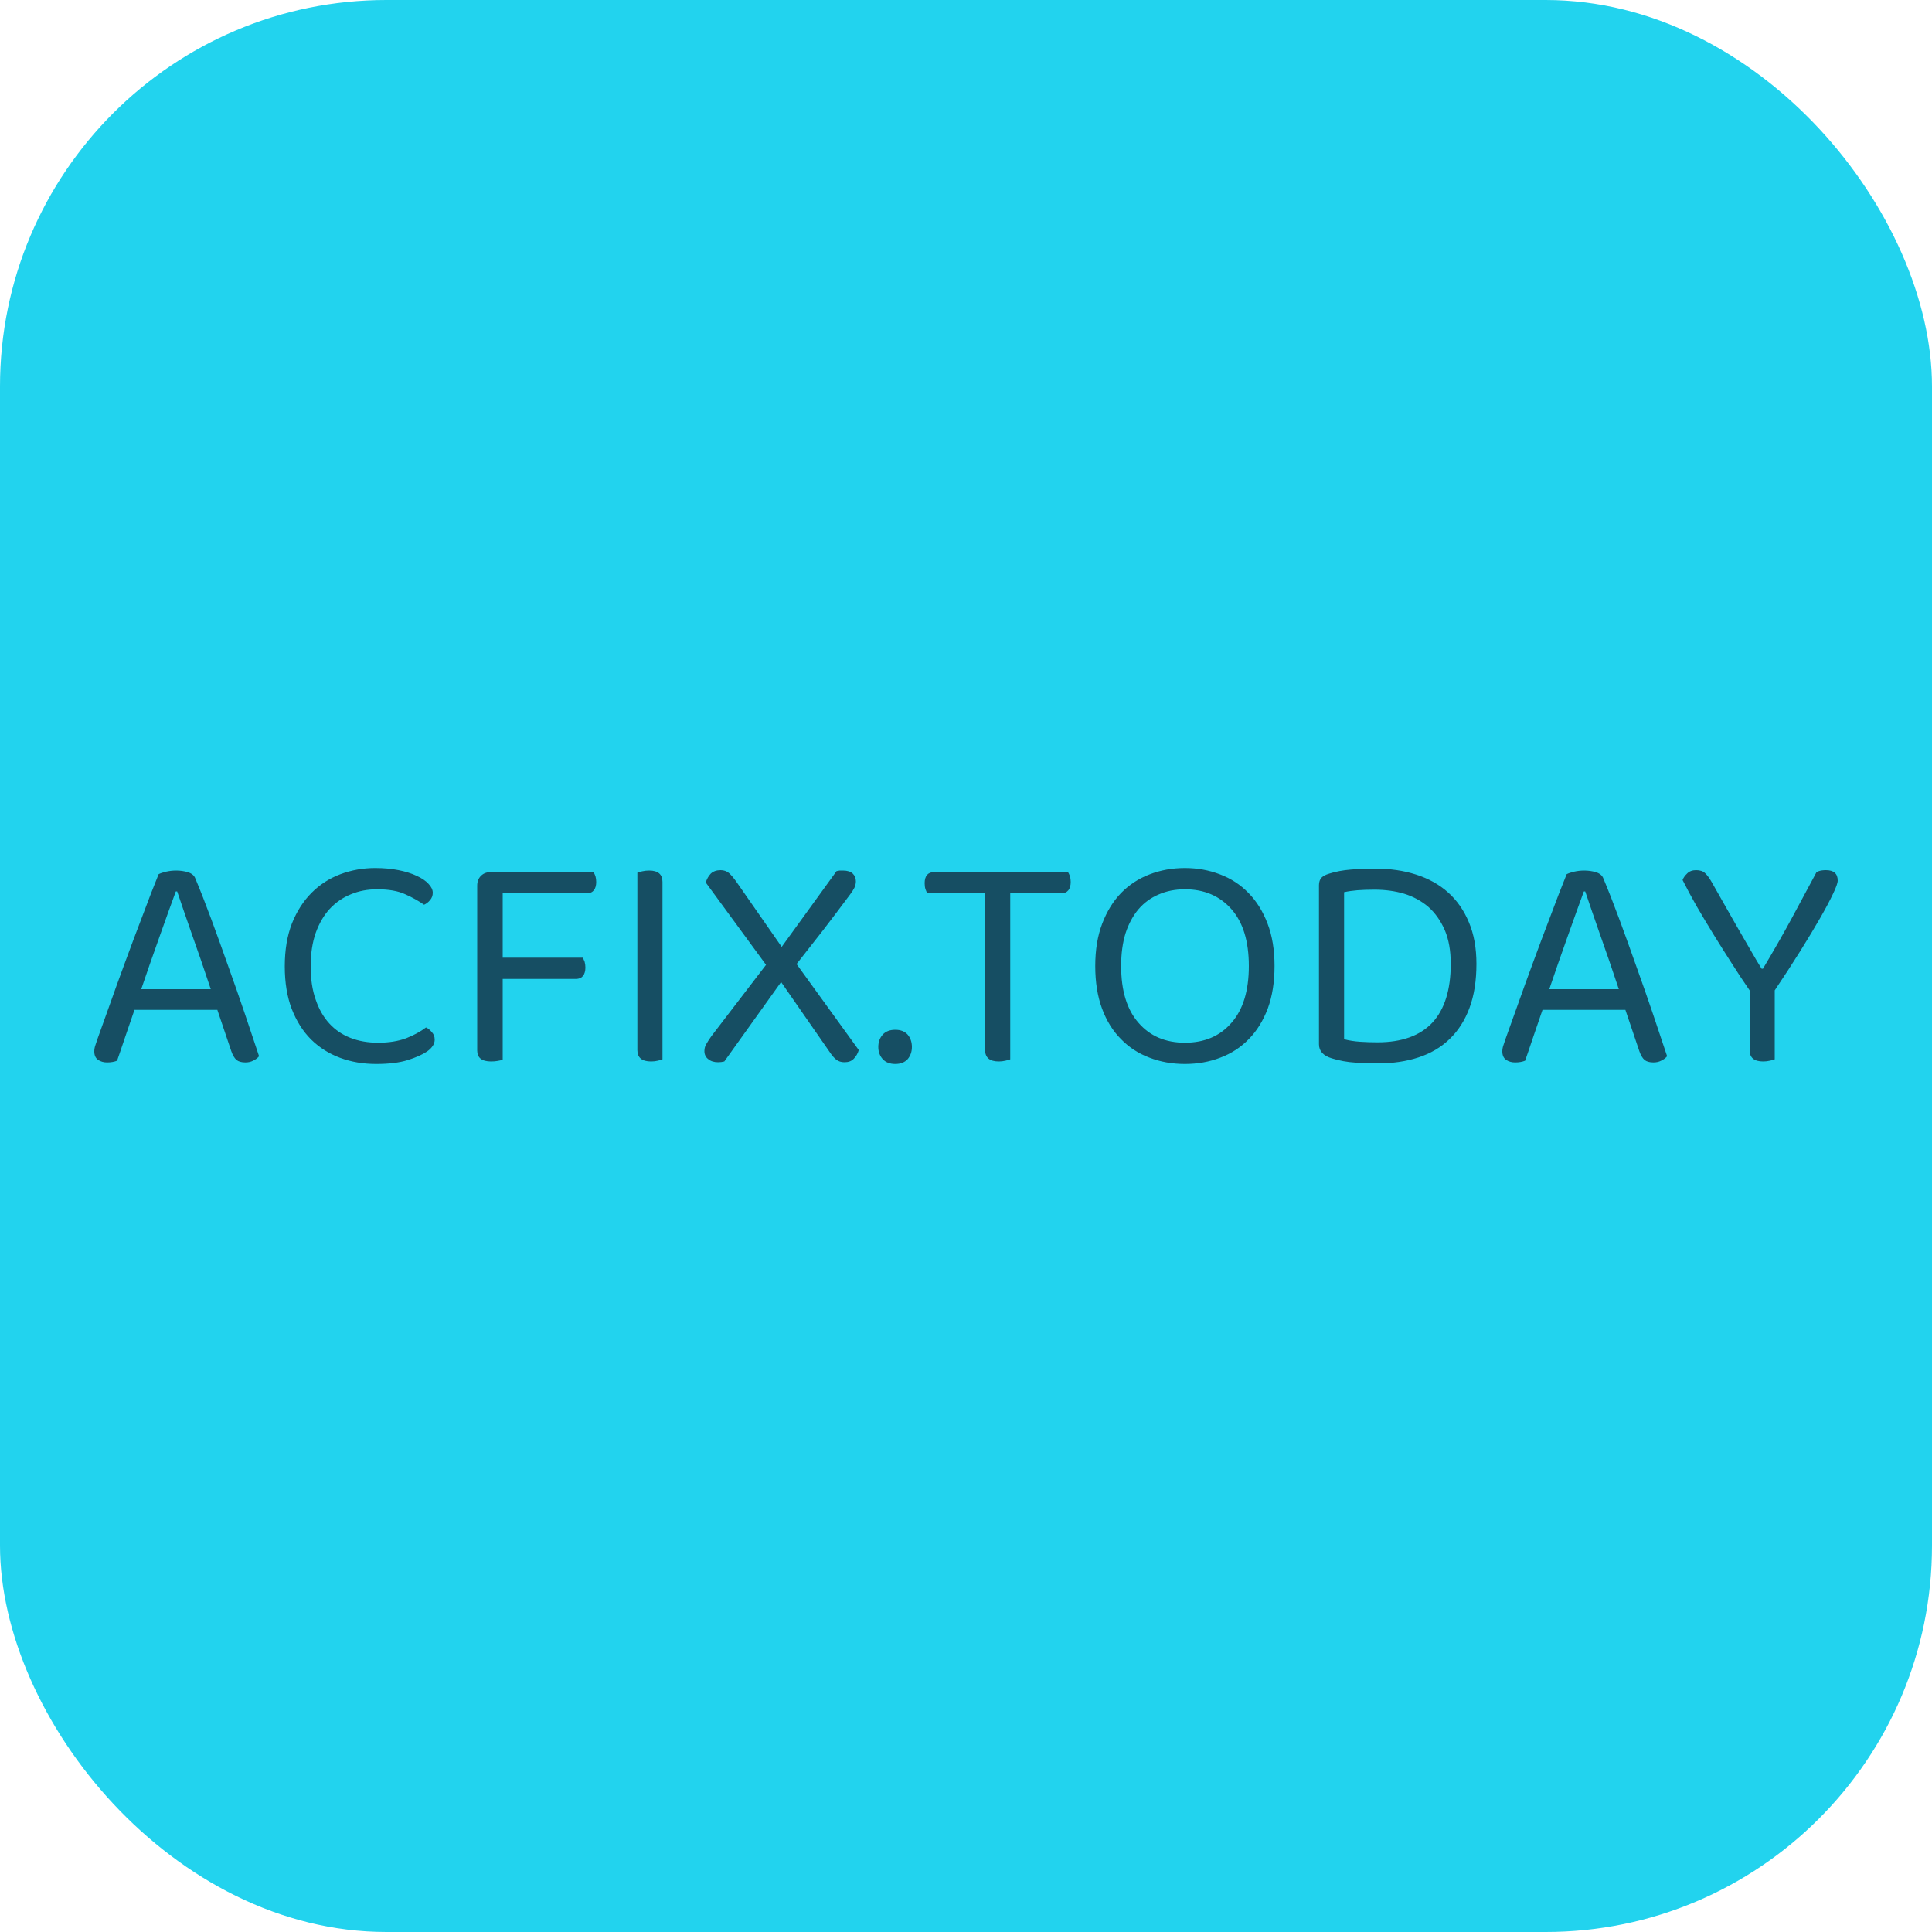 <svg xmlns="http://www.w3.org/2000/svg" width="256" height="256" viewBox="0 0 100 100"><rect width="100" height="100" rx="20" fill="#22d3ee"></rect><path fill="#164e63" d="M11.97 54.40L11.25 52.27L6.96 52.27Q6.85 52.59 6.72 52.97Q6.59 53.34 6.47 53.70Q6.35 54.06 6.24 54.38Q6.13 54.69 6.06 54.90L6.06 54.90Q5.84 54.99 5.54 54.99L5.54 54.99Q5.28 54.99 5.08 54.86Q4.88 54.72 4.88 54.42L4.88 54.42Q4.88 54.27 4.93 54.12Q4.98 53.97 5.04 53.79L5.04 53.79Q5.28 53.12 5.66 52.06Q6.03 51.01 6.47 49.82Q6.91 48.62 7.37 47.42Q7.82 46.21 8.21 45.25L8.21 45.25Q8.34 45.18 8.59 45.12Q8.85 45.06 9.12 45.06L9.12 45.06Q9.44 45.06 9.74 45.15Q10.03 45.25 10.11 45.47L10.11 45.47Q10.50 46.40 10.94 47.59Q11.38 48.78 11.82 50.03Q12.27 51.28 12.68 52.49Q13.09 53.70 13.41 54.67L13.41 54.67Q13.28 54.82 13.10 54.90Q12.93 54.99 12.70 54.99L12.70 54.99Q12.40 54.99 12.24 54.86Q12.08 54.72 11.97 54.40L11.97 54.40ZM9.17 46.14L9.10 46.14Q8.93 46.62 8.70 47.24Q8.48 47.86 8.24 48.53Q8.00 49.20 7.76 49.89Q7.52 50.58 7.31 51.20L7.31 51.20L10.91 51.20Q10.67 50.48 10.42 49.75Q10.16 49.02 9.93 48.35Q9.70 47.68 9.50 47.11Q9.30 46.54 9.17 46.14L9.17 46.14ZM22.40 46.21L22.40 46.21Q22.40 46.43 22.26 46.59Q22.13 46.75 21.95 46.83L21.95 46.83Q21.54 46.54 20.98 46.29Q20.42 46.03 19.52 46.03L19.52 46.03Q18.78 46.03 18.16 46.29Q17.54 46.54 17.07 47.04Q16.61 47.54 16.34 48.29Q16.08 49.04 16.08 50.02L16.08 50.02Q16.08 51.01 16.34 51.74Q16.59 52.48 17.05 52.98Q17.50 53.47 18.14 53.72Q18.78 53.97 19.57 53.97L19.57 53.97Q20.40 53.97 21.02 53.74Q21.63 53.50 22.05 53.18L22.05 53.18Q22.21 53.25 22.35 53.42Q22.50 53.58 22.50 53.81L22.50 53.81Q22.50 54.14 22.11 54.42L22.11 54.42Q21.74 54.67 21.10 54.87Q20.46 55.07 19.47 55.07L19.47 55.07Q18.46 55.07 17.60 54.75Q16.74 54.43 16.10 53.80Q15.47 53.17 15.10 52.22Q14.74 51.28 14.74 50.02L14.74 50.02Q14.74 48.75 15.11 47.80Q15.49 46.85 16.13 46.21Q16.77 45.57 17.62 45.25Q18.48 44.93 19.42 44.93L19.42 44.93Q20.08 44.93 20.63 45.04Q21.18 45.15 21.58 45.34Q21.97 45.52 22.18 45.75Q22.40 45.98 22.40 46.21ZM25.41 45.14L30.72 45.14Q30.77 45.22 30.82 45.35Q30.86 45.49 30.86 45.65L30.86 45.65Q30.86 45.92 30.74 46.08Q30.61 46.24 30.37 46.24L30.37 46.24L26.02 46.24L26.02 49.57L30.16 49.57Q30.21 49.65 30.26 49.78Q30.30 49.92 30.30 50.08L30.30 50.08Q30.30 50.35 30.18 50.51Q30.05 50.67 29.81 50.67L29.81 50.67L26.02 50.67L26.02 54.85Q25.94 54.88 25.77 54.91Q25.60 54.94 25.42 54.94L25.42 54.94Q24.70 54.94 24.70 54.37L24.70 54.37L24.70 45.84Q24.70 45.52 24.90 45.33Q25.09 45.14 25.41 45.14L25.41 45.14ZM34.29 54.83L34.29 54.83Q34.21 54.86 34.05 54.90Q33.89 54.94 33.70 54.94L33.70 54.94Q32.99 54.94 32.99 54.35L32.99 54.35L32.99 45.17Q33.07 45.14 33.24 45.10Q33.41 45.06 33.60 45.06L33.60 45.06Q34.29 45.06 34.29 45.65L34.29 45.65L34.29 54.83ZM42.93 54.43L40.43 50.83L37.49 54.94Q37.33 54.98 37.17 54.98L37.17 54.98Q36.85 54.98 36.66 54.82Q36.46 54.67 36.46 54.40L36.46 54.40Q36.46 54.19 36.57 54.02Q36.67 53.84 36.83 53.62L36.83 53.62L39.65 49.94L36.53 45.68Q36.61 45.41 36.79 45.22Q36.98 45.04 37.30 45.04L37.30 45.04Q37.55 45.04 37.73 45.19Q37.90 45.34 38.10 45.62L38.10 45.62L40.46 49.01L43.30 45.09Q43.38 45.07 43.46 45.06Q43.54 45.06 43.63 45.06L43.63 45.06Q43.97 45.06 44.14 45.22Q44.30 45.38 44.30 45.62L44.30 45.62Q44.30 45.79 44.22 45.96Q44.13 46.13 44.00 46.30L44.00 46.30Q43.33 47.20 42.64 48.10Q41.95 48.99 41.23 49.90L41.23 49.90L44.45 54.35Q44.37 54.62 44.19 54.80Q44.02 54.98 43.71 54.98L43.71 54.98Q43.46 54.98 43.29 54.85Q43.12 54.72 42.93 54.43L42.93 54.43ZM45.46 54.19L45.46 54.19Q45.46 53.81 45.69 53.55Q45.92 53.30 46.34 53.30L46.34 53.30Q46.75 53.30 46.98 53.55Q47.20 53.81 47.20 54.19L47.20 54.19Q47.20 54.56 46.98 54.82Q46.75 55.07 46.34 55.07L46.34 55.07Q45.92 55.07 45.69 54.82Q45.46 54.56 45.46 54.19ZM54.93 46.24L52.29 46.24L52.29 54.83Q52.21 54.86 52.04 54.90Q51.87 54.94 51.70 54.94L51.70 54.94Q50.99 54.94 50.99 54.35L50.99 54.35L50.99 46.24L48 46.24Q47.95 46.16 47.90 46.02Q47.86 45.89 47.86 45.71L47.86 45.71Q47.86 45.44 47.98 45.29Q48.11 45.14 48.35 45.14L48.35 45.14L55.28 45.14Q55.33 45.22 55.38 45.35Q55.42 45.49 55.42 45.65L55.42 45.65Q55.42 45.92 55.30 46.08Q55.17 46.24 54.93 46.24L54.93 46.24ZM65.97 50.00L65.97 50.00Q65.97 51.25 65.62 52.20Q65.26 53.15 64.64 53.78Q64.02 54.42 63.17 54.74Q62.32 55.07 61.33 55.07L61.33 55.07Q60.34 55.07 59.49 54.74Q58.64 54.42 58.02 53.78Q57.39 53.15 57.04 52.20Q56.69 51.25 56.69 50.00L56.69 50.00Q56.69 48.75 57.05 47.81Q57.41 46.86 58.03 46.22Q58.66 45.58 59.50 45.26Q60.35 44.93 61.33 44.93L61.33 44.93Q62.30 44.93 63.15 45.26Q64 45.58 64.62 46.22Q65.25 46.86 65.61 47.81Q65.97 48.75 65.97 50.00ZM64.64 50.00L64.64 50.00Q64.64 48.08 63.74 47.06Q62.83 46.03 61.33 46.03L61.33 46.03Q60.58 46.03 59.97 46.30Q59.36 46.56 58.93 47.06Q58.50 47.57 58.26 48.30Q58.03 49.04 58.03 50.00L58.03 50.00Q58.03 51.92 58.93 52.94Q59.82 53.97 61.33 53.97L61.33 53.97Q62.85 53.97 63.74 52.94Q64.64 51.92 64.64 50.00ZM75.09 49.89L75.09 49.89Q75.09 48.86 74.78 48.14Q74.46 47.41 73.93 46.94Q73.39 46.48 72.68 46.26Q71.97 46.05 71.15 46.05L71.15 46.05Q70.64 46.05 70.26 46.08Q69.89 46.11 69.57 46.18L69.57 46.18L69.57 53.79Q69.95 53.89 70.39 53.92Q70.83 53.95 71.30 53.95L71.30 53.95Q73.18 53.95 74.14 52.93Q75.09 51.90 75.09 49.89ZM76.42 49.89L76.42 49.89Q76.42 51.20 76.06 52.17Q75.70 53.14 75.03 53.78Q74.37 54.42 73.42 54.73Q72.48 55.04 71.31 55.04L71.31 55.04Q70.80 55.04 70.16 55.00Q69.52 54.96 68.94 54.78L68.94 54.78Q68.27 54.58 68.27 54.05L68.27 54.05L68.27 45.82Q68.27 45.57 68.40 45.43Q68.53 45.30 68.80 45.22L68.80 45.22Q69.30 45.06 69.92 45.01Q70.54 44.96 71.17 44.96L71.17 44.96Q72.34 44.96 73.30 45.27Q74.27 45.58 74.96 46.20Q75.65 46.82 76.03 47.74Q76.42 48.66 76.42 49.89ZM84.85 54.40L84.13 52.27L79.84 52.27Q79.73 52.59 79.60 52.97Q79.47 53.34 79.35 53.70Q79.23 54.06 79.12 54.38Q79.01 54.69 78.94 54.90L78.94 54.90Q78.72 54.99 78.42 54.99L78.42 54.99Q78.16 54.99 77.96 54.86Q77.76 54.72 77.76 54.42L77.76 54.42Q77.76 54.27 77.81 54.12Q77.86 53.97 77.92 53.79L77.92 53.79Q78.16 53.12 78.54 52.06Q78.91 51.01 79.35 49.82Q79.79 48.62 80.25 47.42Q80.70 46.21 81.09 45.25L81.09 45.25Q81.22 45.18 81.47 45.12Q81.73 45.06 82.00 45.06L82.00 45.06Q82.32 45.06 82.62 45.15Q82.91 45.25 82.99 45.47L82.99 45.47Q83.38 46.40 83.82 47.59Q84.26 48.78 84.70 50.03Q85.15 51.28 85.56 52.49Q85.97 53.70 86.29 54.67L86.29 54.67Q86.16 54.82 85.98 54.90Q85.81 54.99 85.58 54.99L85.58 54.99Q85.28 54.99 85.12 54.86Q84.96 54.72 84.85 54.40L84.85 54.40ZM82.05 46.14L81.98 46.14Q81.81 46.62 81.58 47.24Q81.36 47.86 81.12 48.53Q80.88 49.20 80.64 49.89Q80.40 50.58 80.19 51.20L80.19 51.20L83.79 51.20Q83.55 50.48 83.30 49.75Q83.04 49.02 82.81 48.35Q82.58 47.68 82.38 47.11Q82.18 46.54 82.05 46.14L82.05 46.14ZM95.12 45.58L95.12 45.58Q95.12 45.76 94.88 46.26Q94.64 46.77 94.21 47.52Q93.78 48.27 93.18 49.23Q92.58 50.19 91.86 51.26L91.86 51.26L91.86 54.83Q91.78 54.86 91.61 54.90Q91.44 54.94 91.26 54.94L91.26 54.94Q90.56 54.94 90.56 54.35L90.56 54.35L90.56 51.26Q90.11 50.61 89.64 49.87Q89.17 49.14 88.70 48.38Q88.24 47.63 87.82 46.91Q87.41 46.19 87.09 45.55L87.09 45.55Q87.15 45.38 87.33 45.21Q87.50 45.04 87.79 45.04L87.79 45.04Q88.10 45.04 88.26 45.20Q88.43 45.36 88.61 45.68L88.61 45.68Q88.86 46.13 89.21 46.74Q89.55 47.34 89.91 47.97Q90.27 48.59 90.61 49.18Q90.94 49.76 91.18 50.14L91.18 50.14L91.25 50.14Q92.08 48.75 92.73 47.55Q93.38 46.35 94.02 45.15L94.02 45.15Q94.11 45.09 94.25 45.06Q94.38 45.04 94.51 45.04L94.51 45.04Q95.12 45.04 95.12 45.58Z"></path></svg>